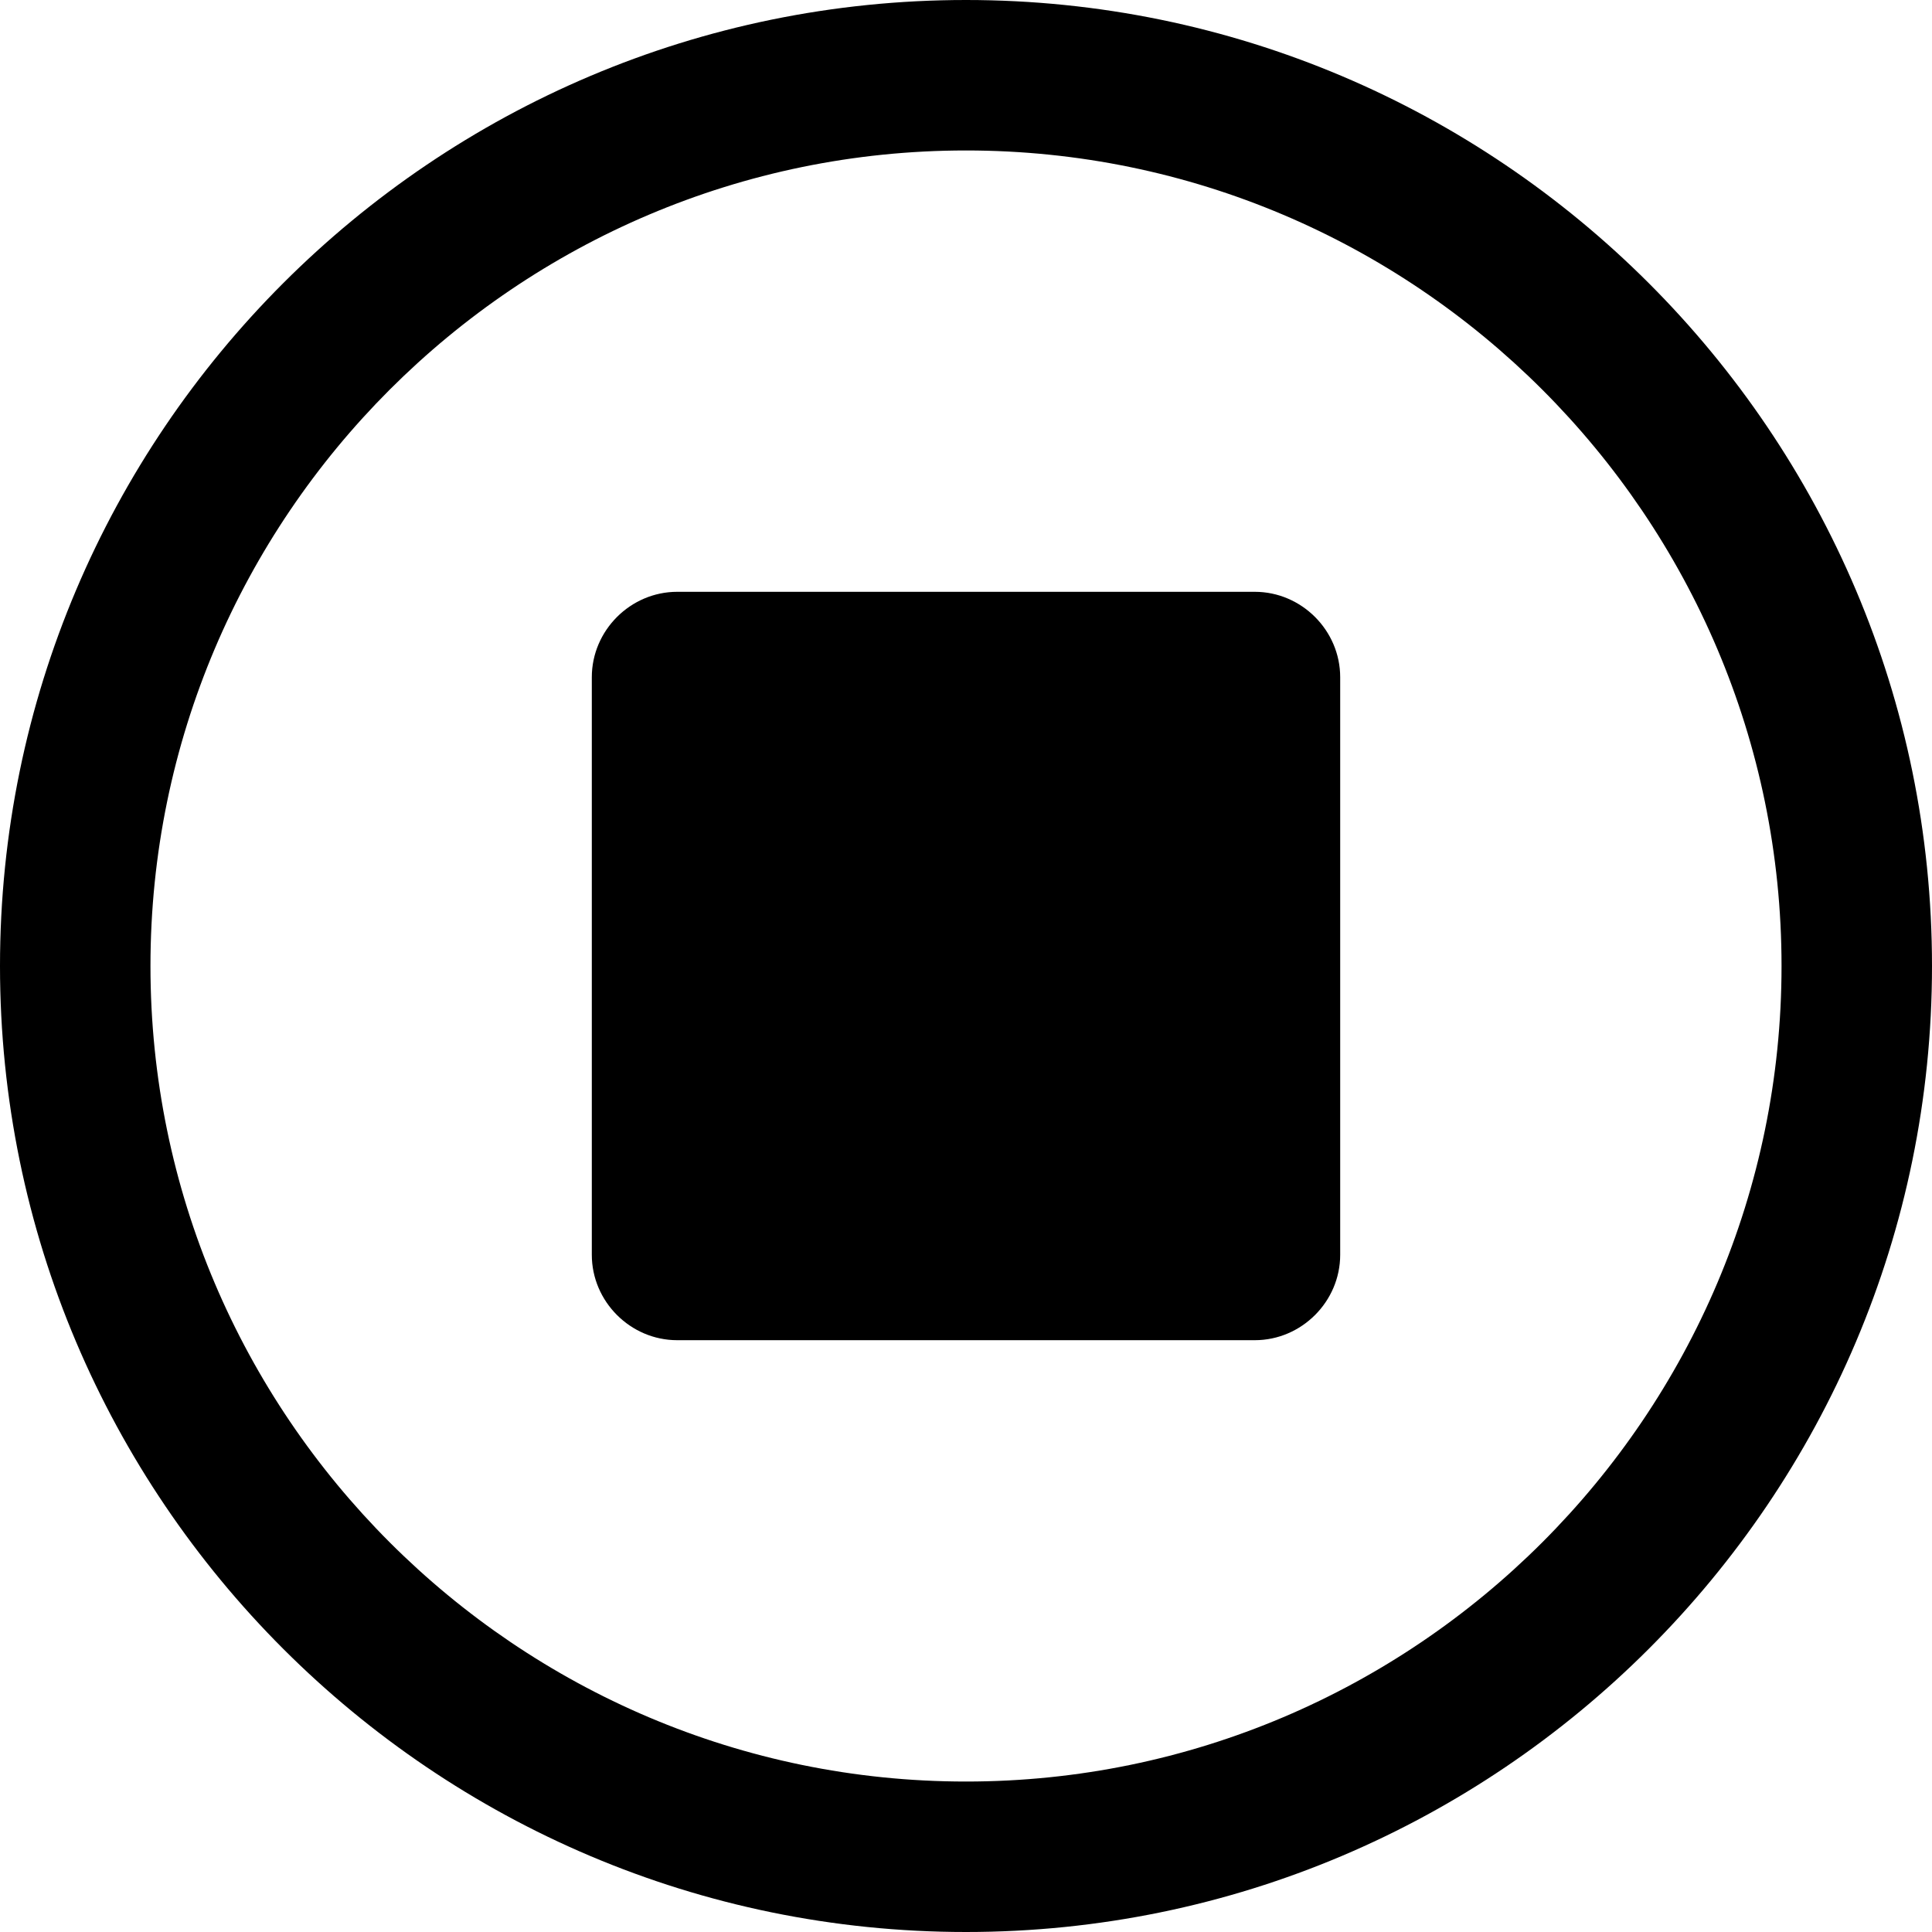 <svg width="25" height="25" viewBox="0 0 25 25" fill="none" xmlns="http://www.w3.org/2000/svg">
<path d="M16.237 7.658H8.763C8.158 7.658 7.658 8.158 7.658 8.763V16.237C7.658 16.842 8.158 17.342 8.763 17.342H16.237C16.842 17.342 17.342 16.842 17.342 16.237V8.763C17.342 8.158 16.842 7.658 16.237 7.658V7.658Z" fill="black"/>
<path d="M12.5 0C5.605 0 0 5.605 0 12.5C0 19.395 5.605 25 12.5 25C19.395 25 25 19.395 25 12.5C25 5.605 19.395 0 12.5 0ZM12.5 23.053C6.684 23.053 1.947 18.316 1.947 12.5C1.947 6.684 6.684 1.947 12.5 1.947C18.316 1.947 23.053 6.684 23.053 12.5C23.053 18.316 18.316 23.053 12.5 23.053V23.053Z" fill="black"/>
</svg>

